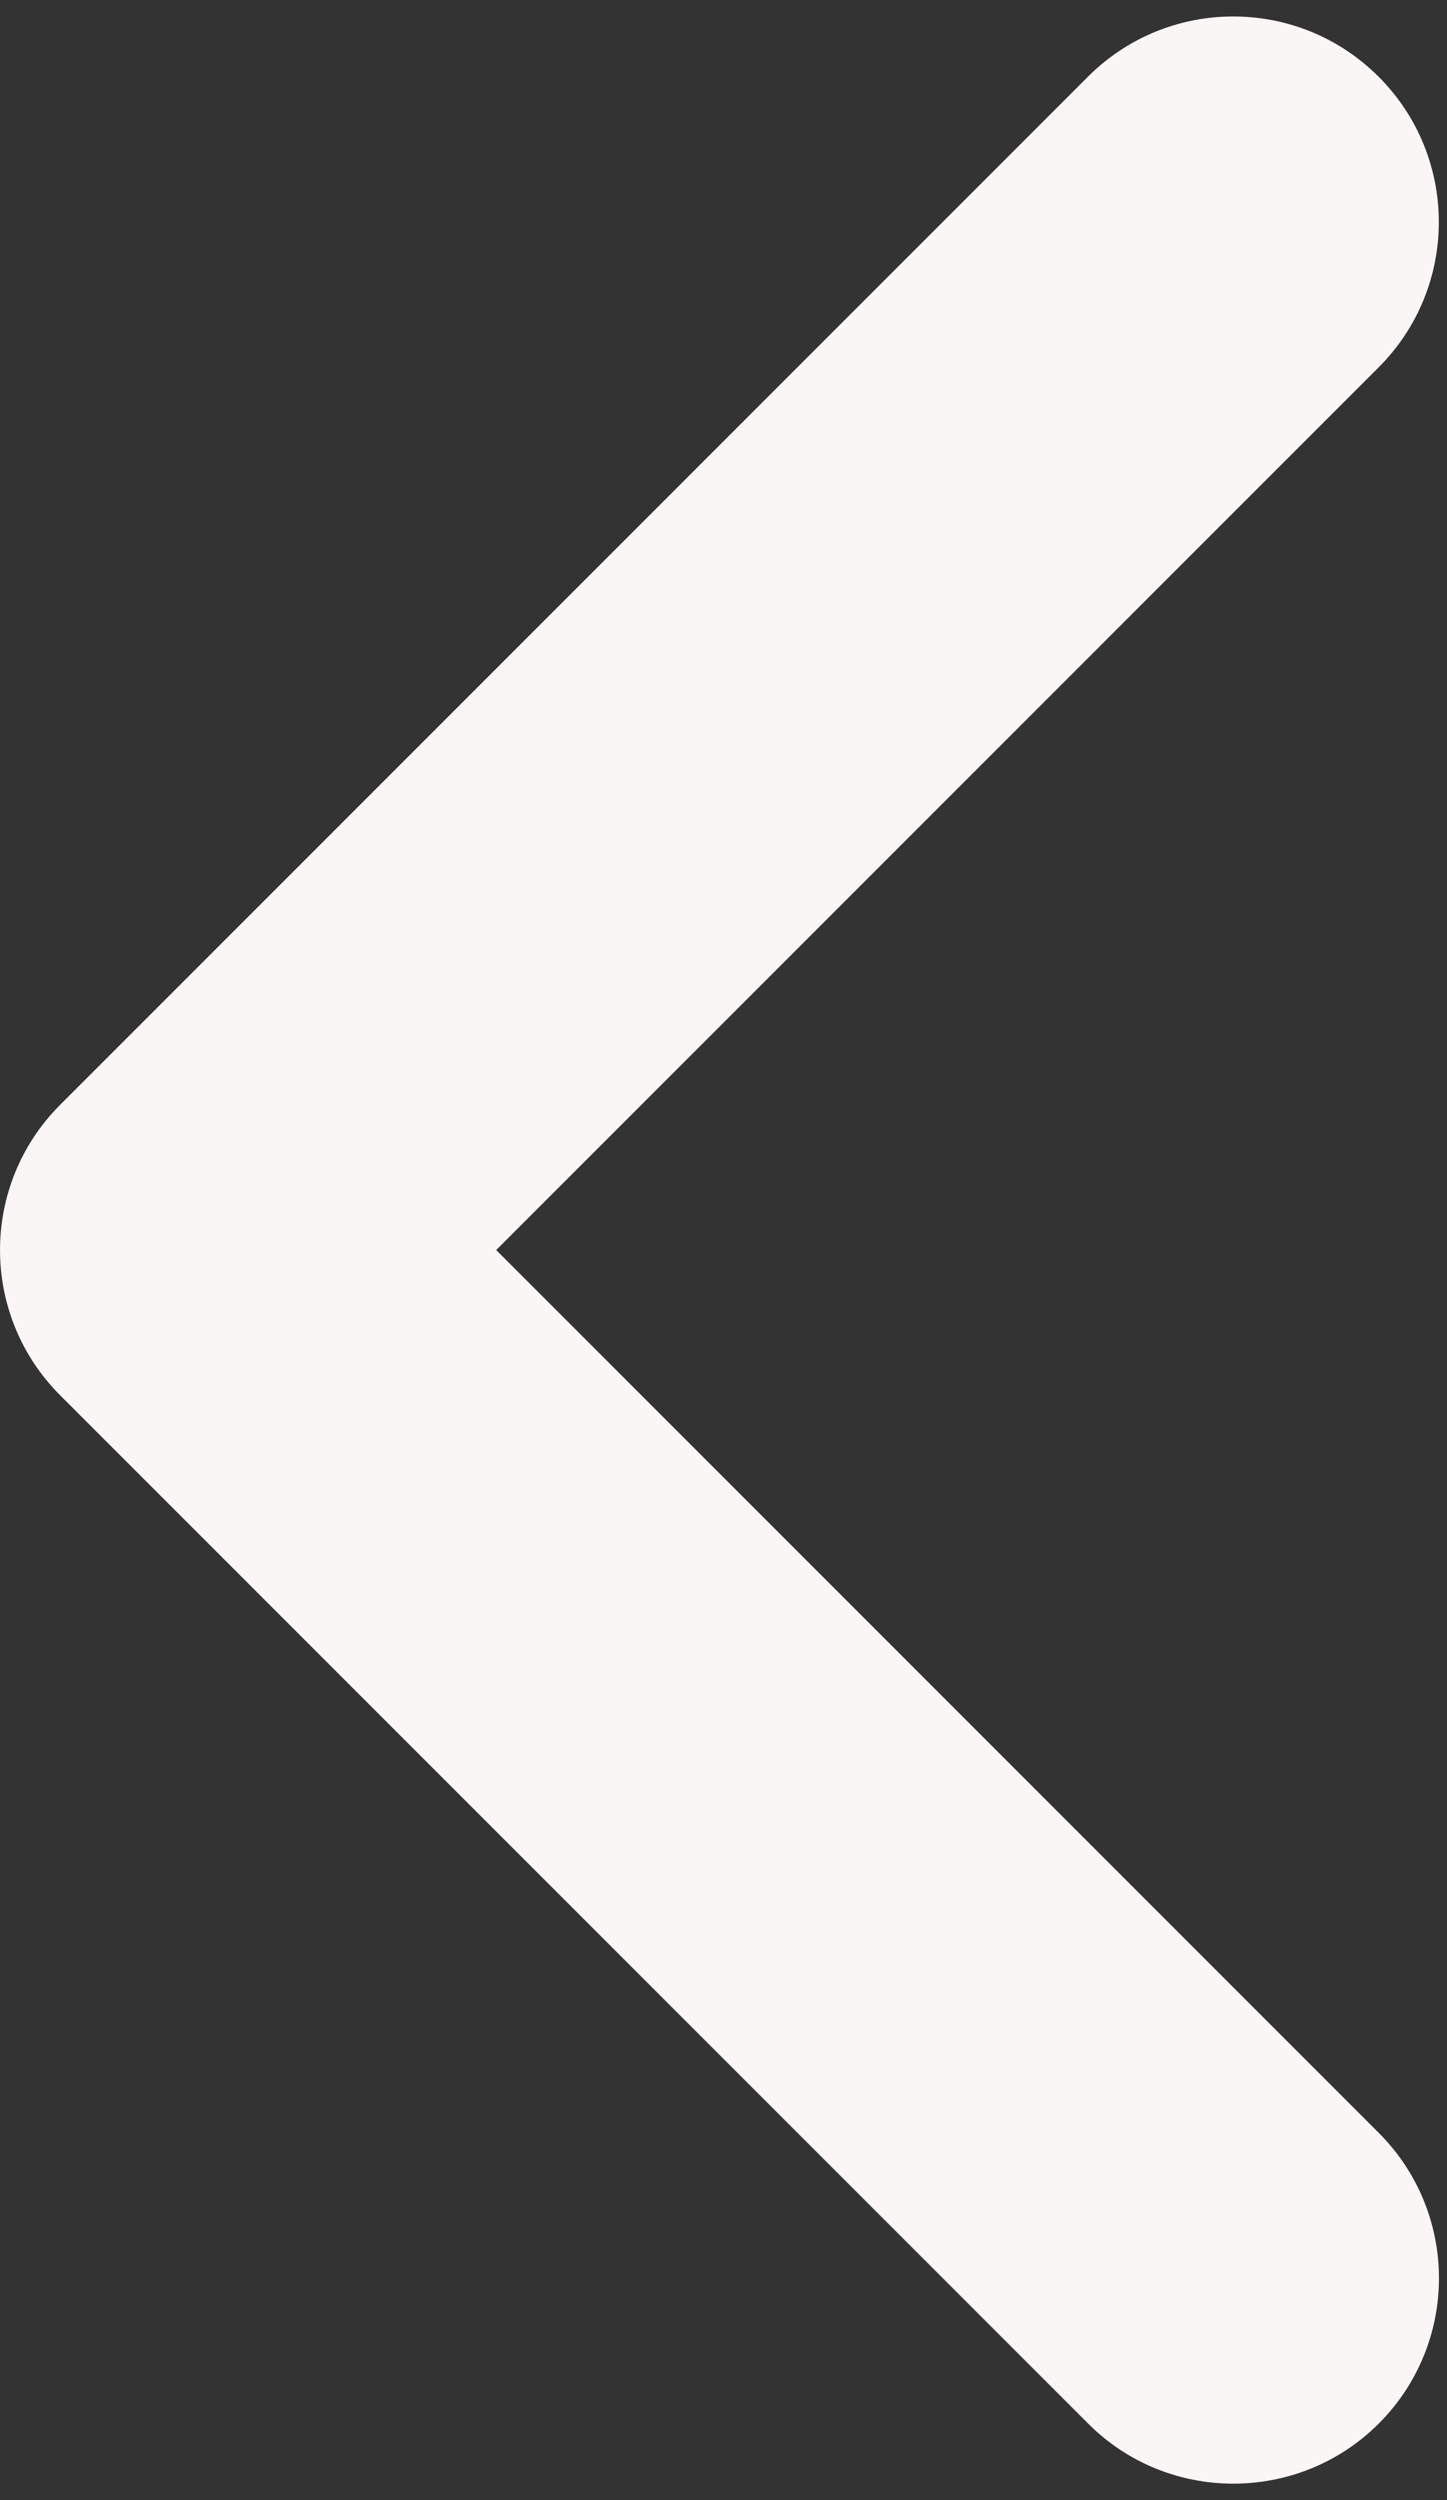 <svg width="22" height="38" viewBox="0 0 22 38" fill="none" xmlns="http://www.w3.org/2000/svg">
<rect x="0" y="0" width="22" height="38" fill="#333333" stroke="none"/>
<path d="M18.75 37.75C17.95 37.75 17.15 37.445 16.541 36.834L0.916 21.209C-0.305 19.989 -0.305 18.011 0.916 16.791L16.541 1.166C17.762 -0.055 19.739 -0.055 20.96 1.166C22.181 2.386 22.181 4.364 20.96 5.584L7.544 19L20.962 32.418C22.183 33.639 22.183 35.616 20.962 36.837C20.352 37.447 19.551 37.75 18.75 37.75Z" fill="#FBF6F6"/>
</svg>
